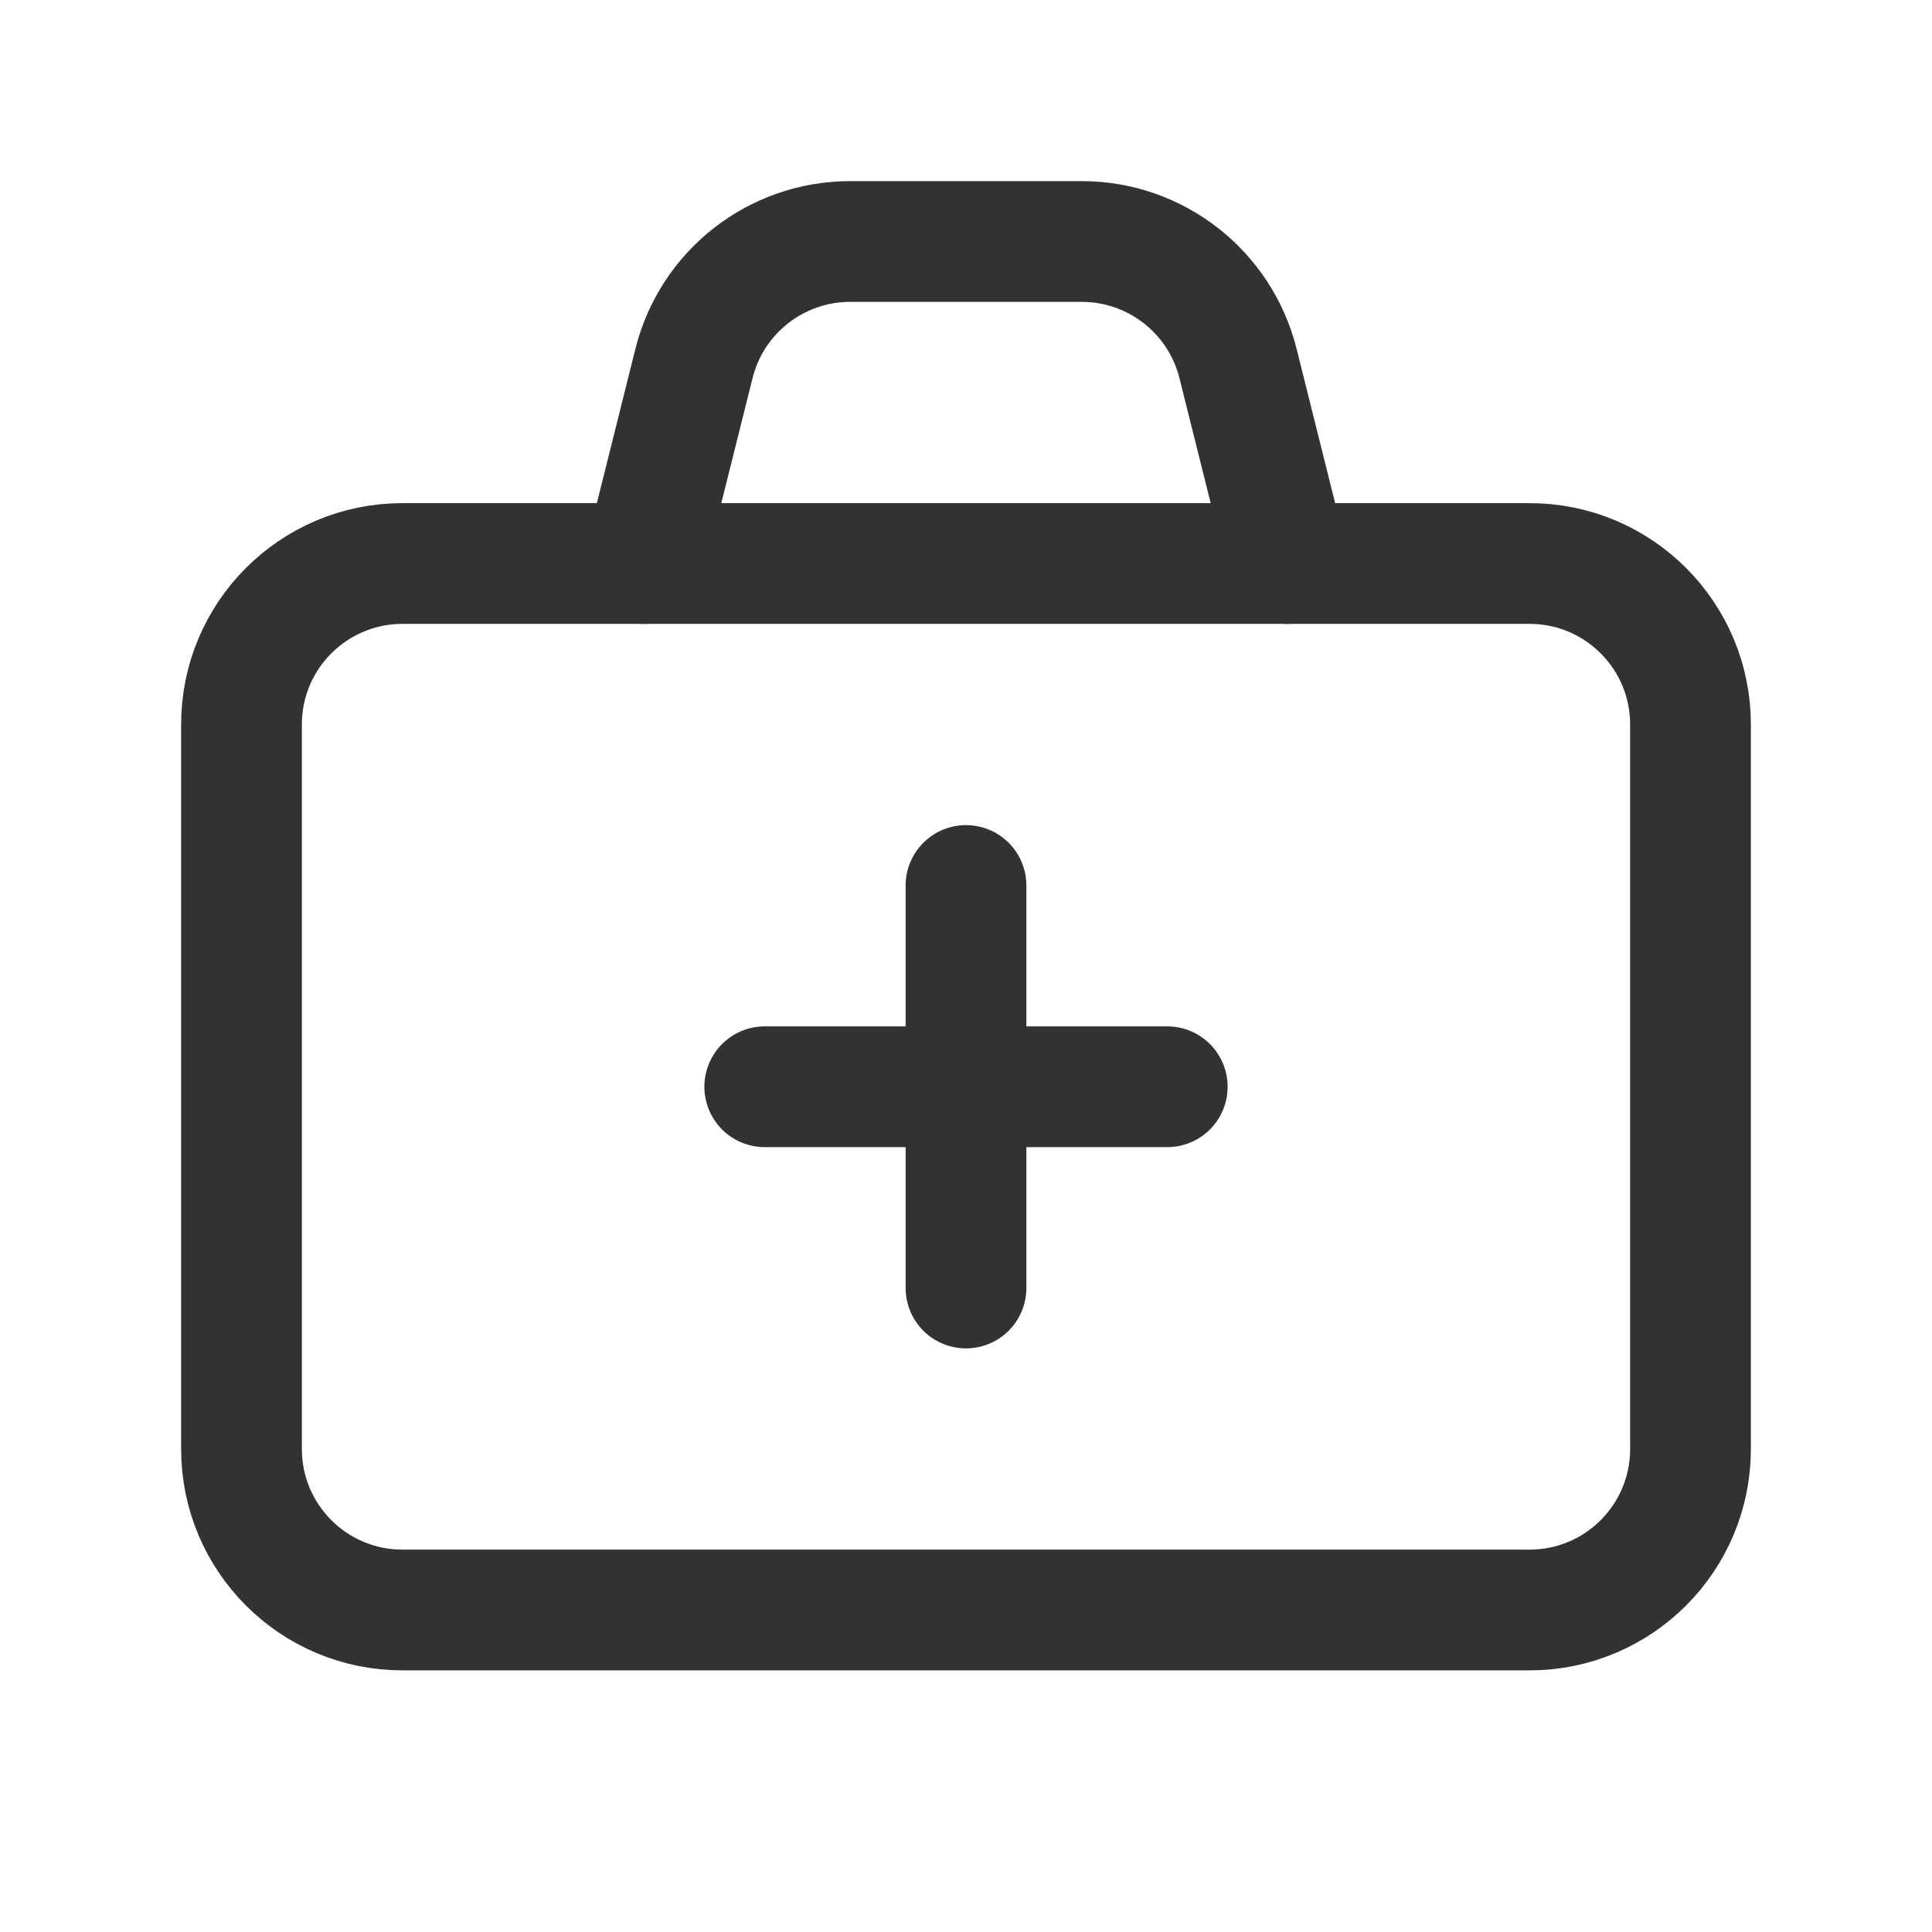 <svg width="24" height="24" viewBox="0 0 24 24" fill="none" xmlns="http://www.w3.org/2000/svg">
<path fill-rule="evenodd" clip-rule="evenodd" d="M5 7H19C20.105 7 21 7.895 21 9V18C21 19.105 20.105 20 19 20H5C3.895 20 3 19.105 3 18V9C3 7.895 3.895 7 5 7Z" stroke="#323232" stroke-width="1.5" stroke-linecap="round" stroke-linejoin="round"/>
<path d="M9.5 13.5H14.5" stroke="#323232" stroke-width="1.5" stroke-linecap="round" stroke-linejoin="round"/>
<path d="M12 11V16" stroke="#323232" stroke-width="1.5" stroke-linecap="round" stroke-linejoin="round"/>
<path d="M16 7L15.379 4.515C15.156 3.625 14.356 3 13.438 3H10.561C9.643 3 8.843 3.625 8.621 4.515L8 7" stroke="#323232" stroke-width="1.5" stroke-linecap="round" stroke-linejoin="round"/>
</svg>
